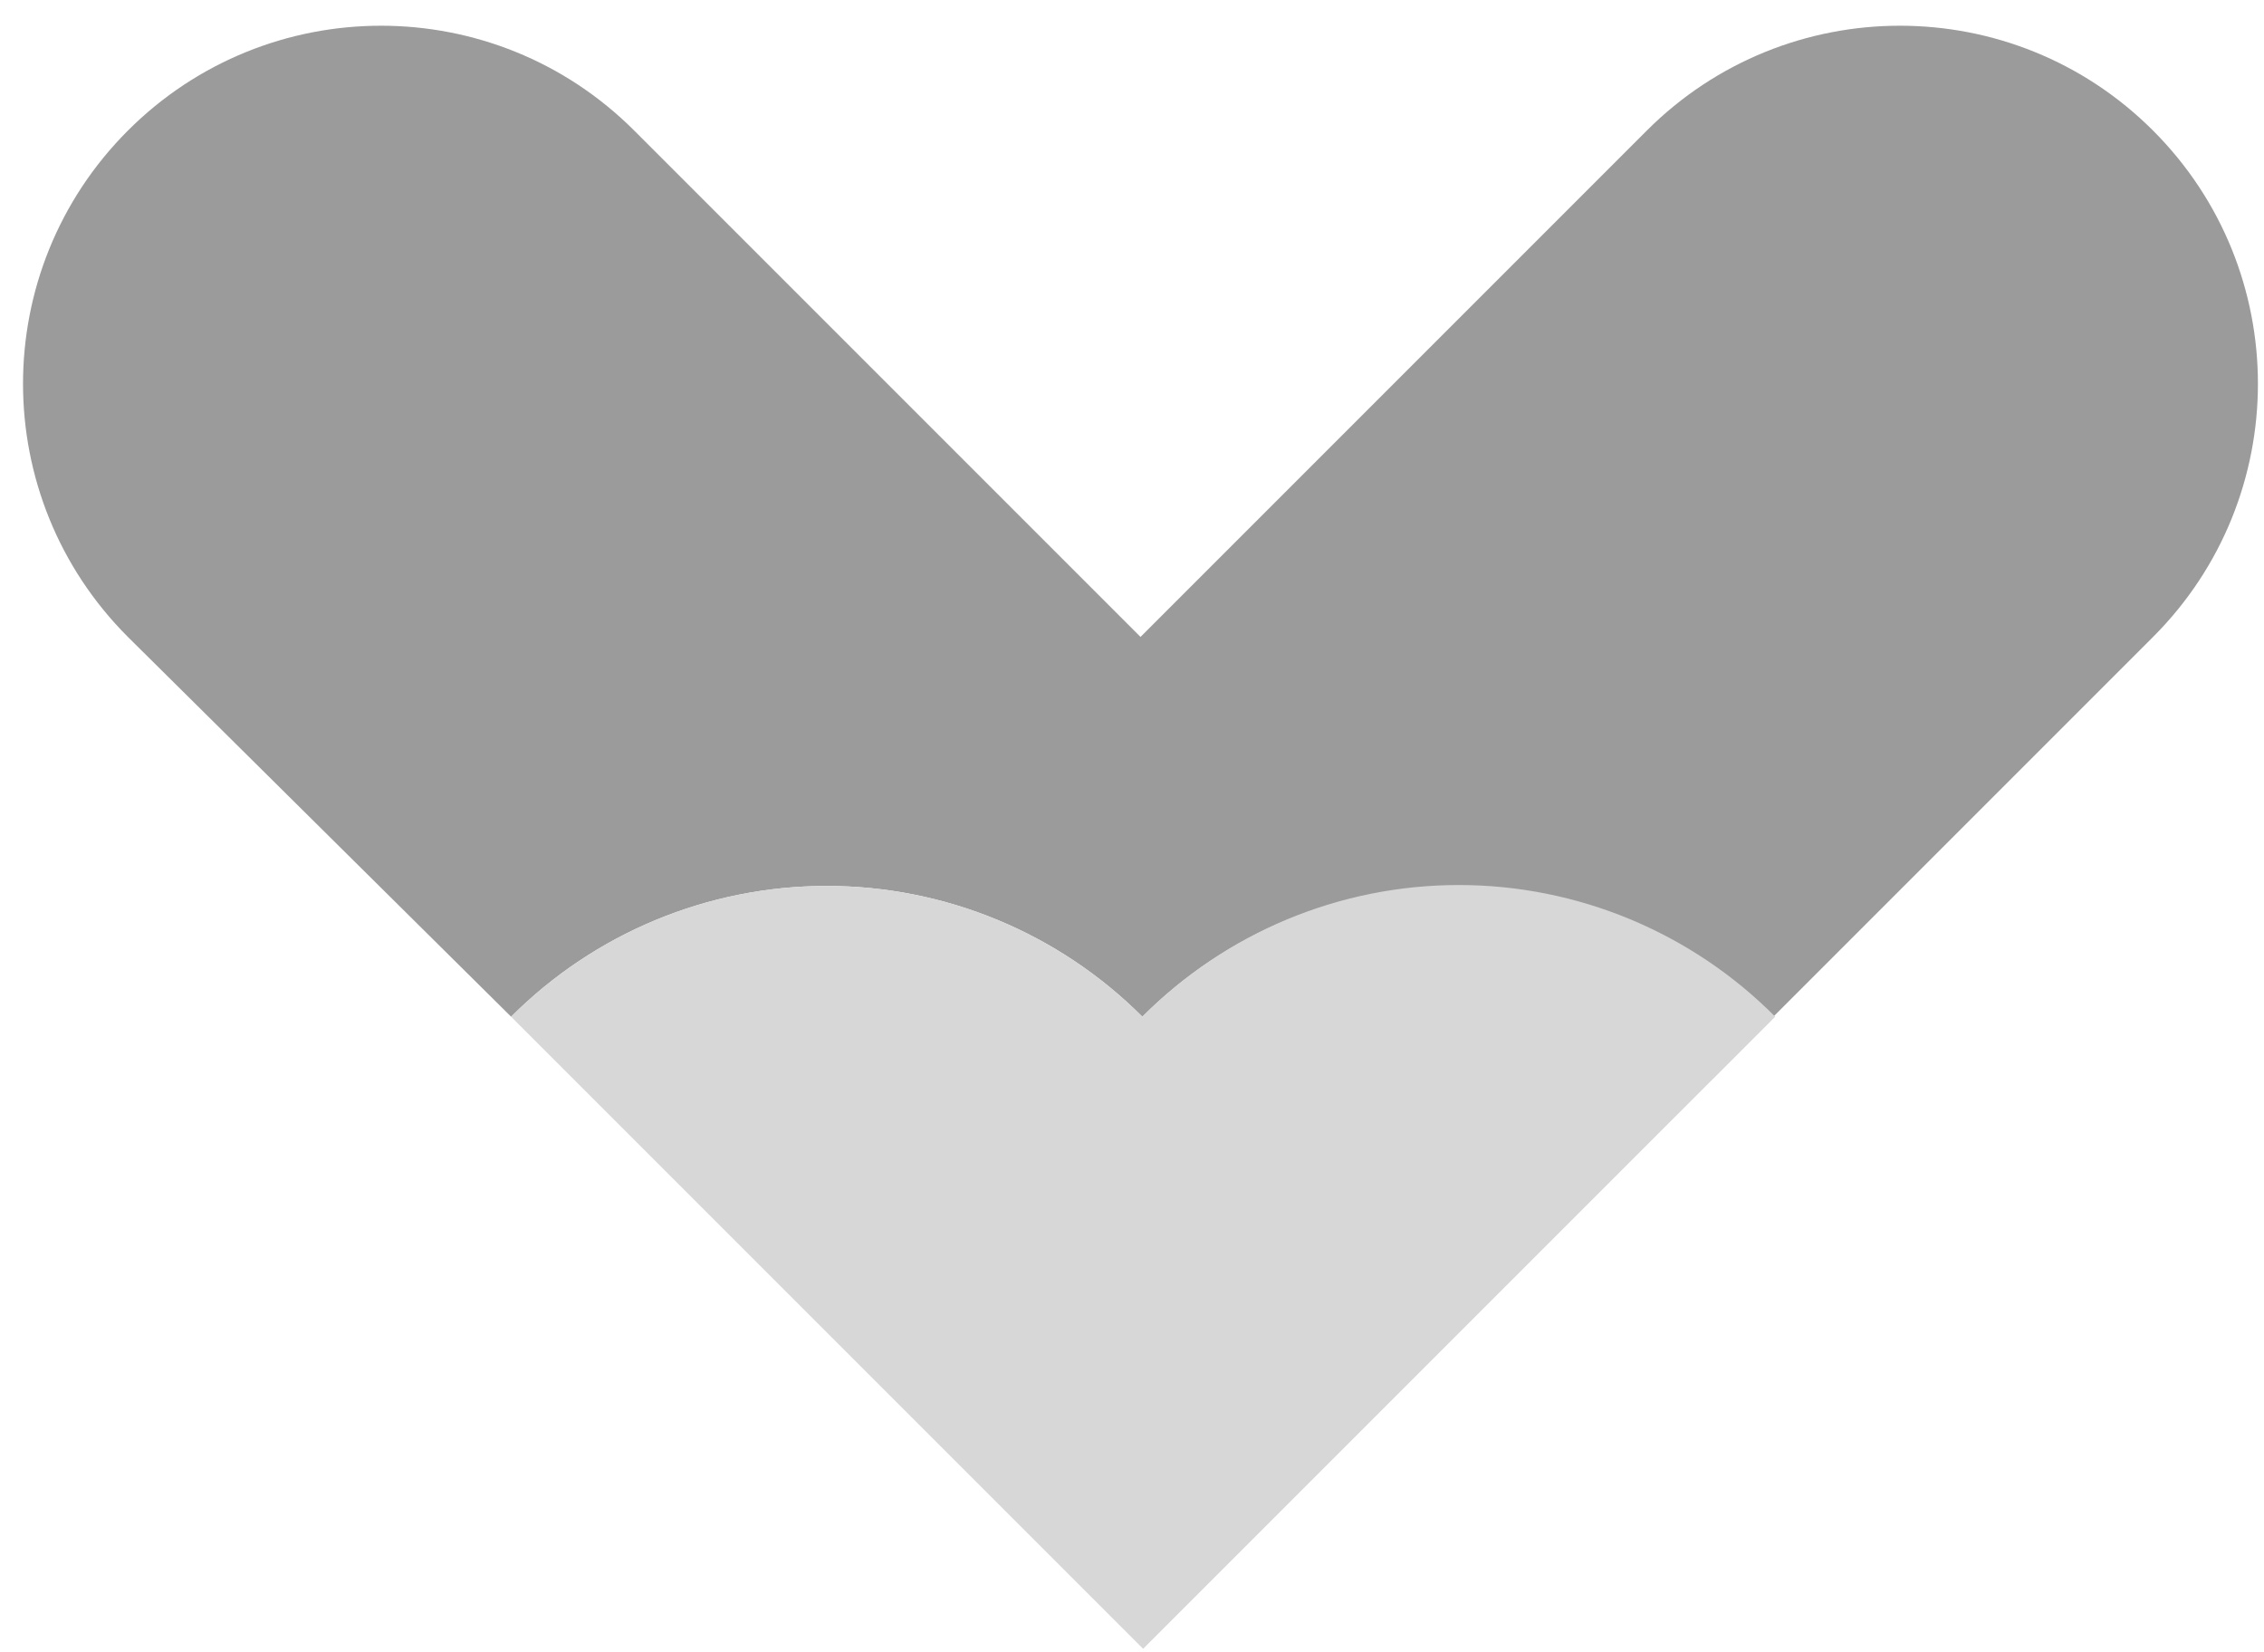 <?xml version="1.0" encoding="UTF-8"?>
<svg width="37px" height="27px" viewBox="0 0 37 27" version="1.1" xmlns="http://www.w3.org/2000/svg" xmlns:xlink="http://www.w3.org/1999/xlink">
    <title>odxc_odxc_maybe_color copy 2</title>
    <g id="Symbols" stroke="none" stroke-width="1" fill="none" fill-rule="evenodd">
        <g id="icon/maybe_inactive" fill-rule="nonzero">
            <g id="odxc_maybe_color-copy-2">
                <path d="M35.187,10.408 C37.472,8.123 37.472,4.419 35.187,2.134 C32.902,-0.151 29.198,-0.151 26.913,2.134 L18.639,10.408 L10.365,2.134 C8.08,-0.151 4.375,-0.151 2.09,2.134 C-0.195,4.419 -0.195,8.123 2.09,10.408 L8.353,16.614 C9.721,15.245 11.576,14.477 13.511,14.477 C15.446,14.477 17.301,15.245 18.669,16.614 C20.036,15.246 21.891,14.477 23.825,14.477 C25.759,14.477 27.614,15.246 28.981,16.614 L35.187,10.408 Z" id="Path" fill="#9B9B9B"></path>
                <path d="M18.669,16.614 C17.301,15.245 15.446,14.477 13.511,14.477 C11.576,14.477 9.721,15.245 8.353,16.614 L8.353,16.614 L10.408,18.669 L10.408,18.669 L18.682,26.943 L18.682,26.943 C18.401,26.665 18.15,26.359 17.933,26.029 C18.15,26.359 18.401,26.665 18.682,26.943 L18.682,26.943 L26.956,18.669 L26.956,18.669 L29.012,16.614 C27.643,15.236 25.782,14.462 23.841,14.462 C21.899,14.462 20.038,15.236 18.669,16.614 Z" id="Path" fill="#D7D7D7"></path>
            </g>
        </g>
    </g>
</svg>